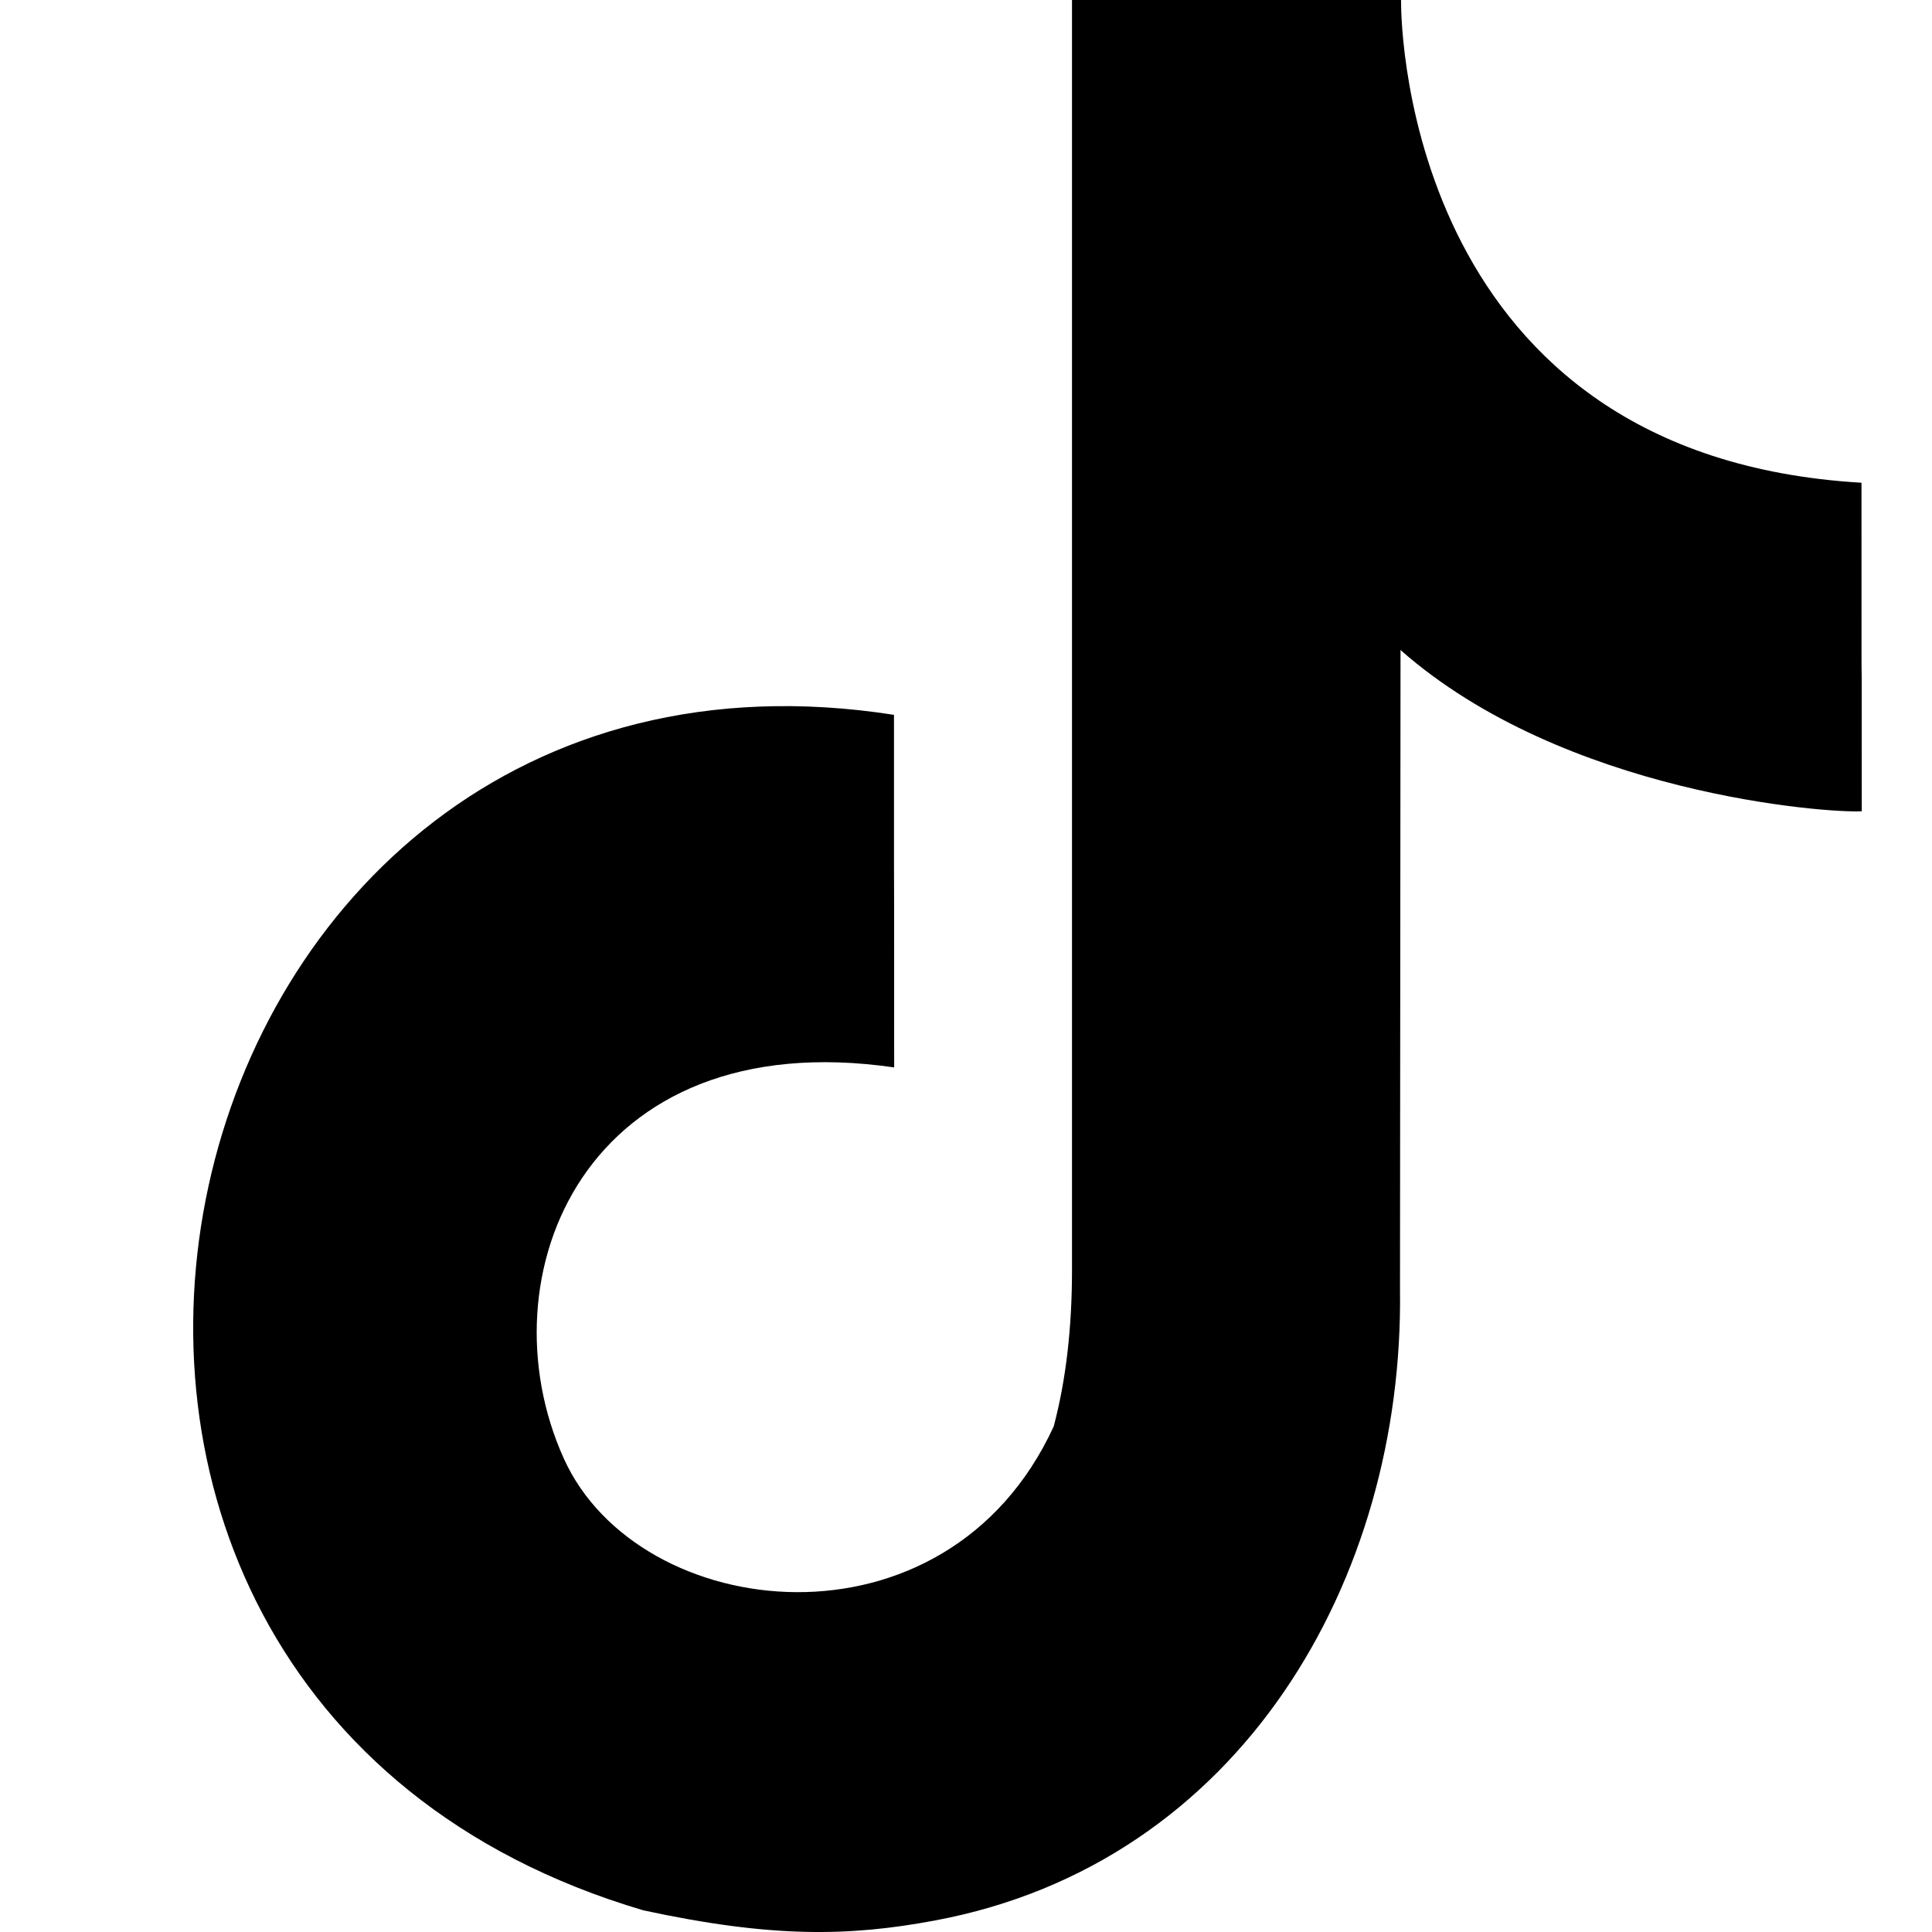 <svg width="22" height="22" viewBox="0 0 22 22" fill="none" xmlns="http://www.w3.org/2000/svg">
<path fill-rule="evenodd" clip-rule="evenodd" d="M15.954 0V0.019C15.954 0.353 16.055 5.195 21.197 5.497C21.197 10.002 21.2 5.497 21.2 9.238C20.813 9.261 17.814 9.046 15.948 7.402L15.942 14.684C15.988 17.982 14.13 21.216 10.651 21.868C9.676 22.051 8.797 22.071 7.325 21.753C-1.162 19.245 1.658 6.809 10.18 8.14C10.18 12.155 10.182 8.14 10.182 12.155C6.661 11.643 5.484 14.535 6.42 16.608C7.271 18.494 10.777 18.903 11.999 16.242C12.137 15.722 12.207 15.128 12.207 14.462V0H15.954Z" fill="black"/>
</svg>
